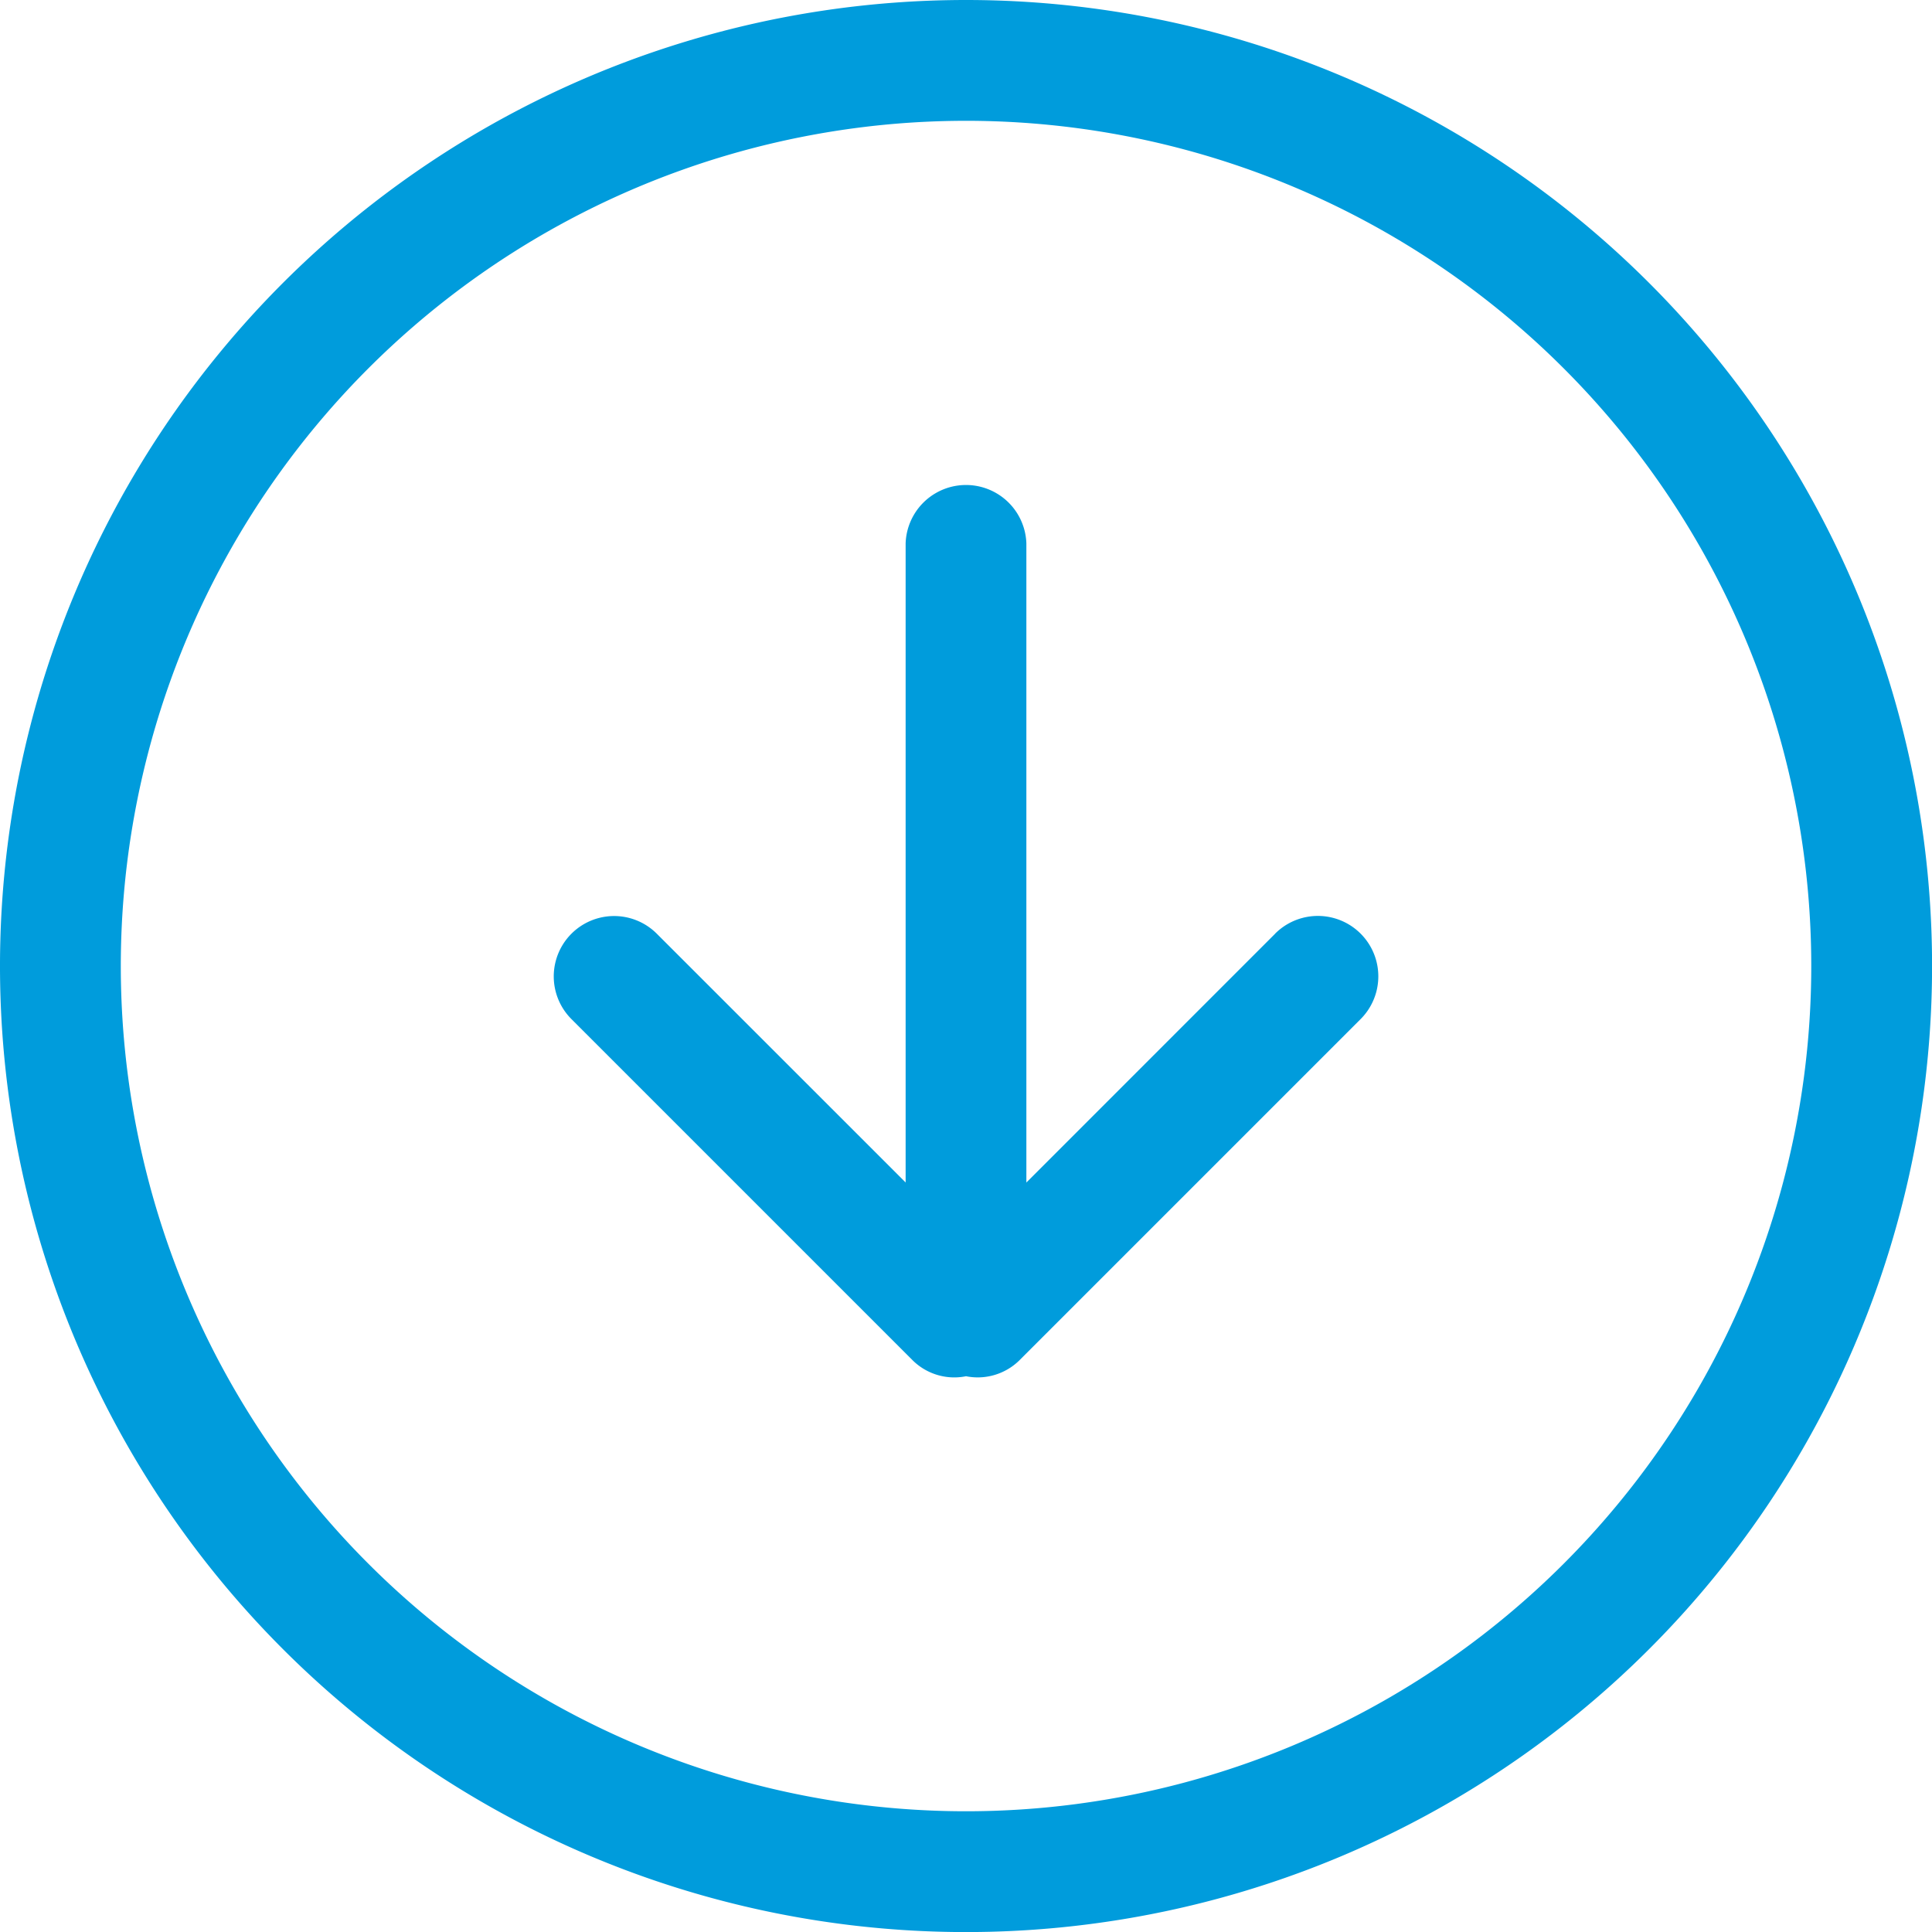 <svg id="download-circular-button" xmlns="http://www.w3.org/2000/svg" width="27.859" height="27.859" viewBox="0 0 27.859 27.859">
  <g id="_x37__43_">
    <g id="Group_1553" data-name="Group 1553">
      <path id="Path_1977" data-name="Path 1977" d="M18.388,13.463,14.8,17.052V7.835a.871.871,0,0,0-1.741,0v9.216L9.471,13.464A.87.87,0,1,0,8.24,14.695l4.925,4.925a.854.854,0,0,0,.765.225.857.857,0,0,0,.765-.225l4.925-4.925a.871.871,0,0,0-1.233-1.232ZM13.93,0a13.93,13.93,0,1,0,13.93,13.93A13.93,13.93,0,0,0,13.93,0Zm0,26.118A12.188,12.188,0,1,1,26.118,13.93,12.188,12.188,0,0,1,13.93,26.118Z" fill="#009cdc"/>
    </g>
  </g>
</svg>
